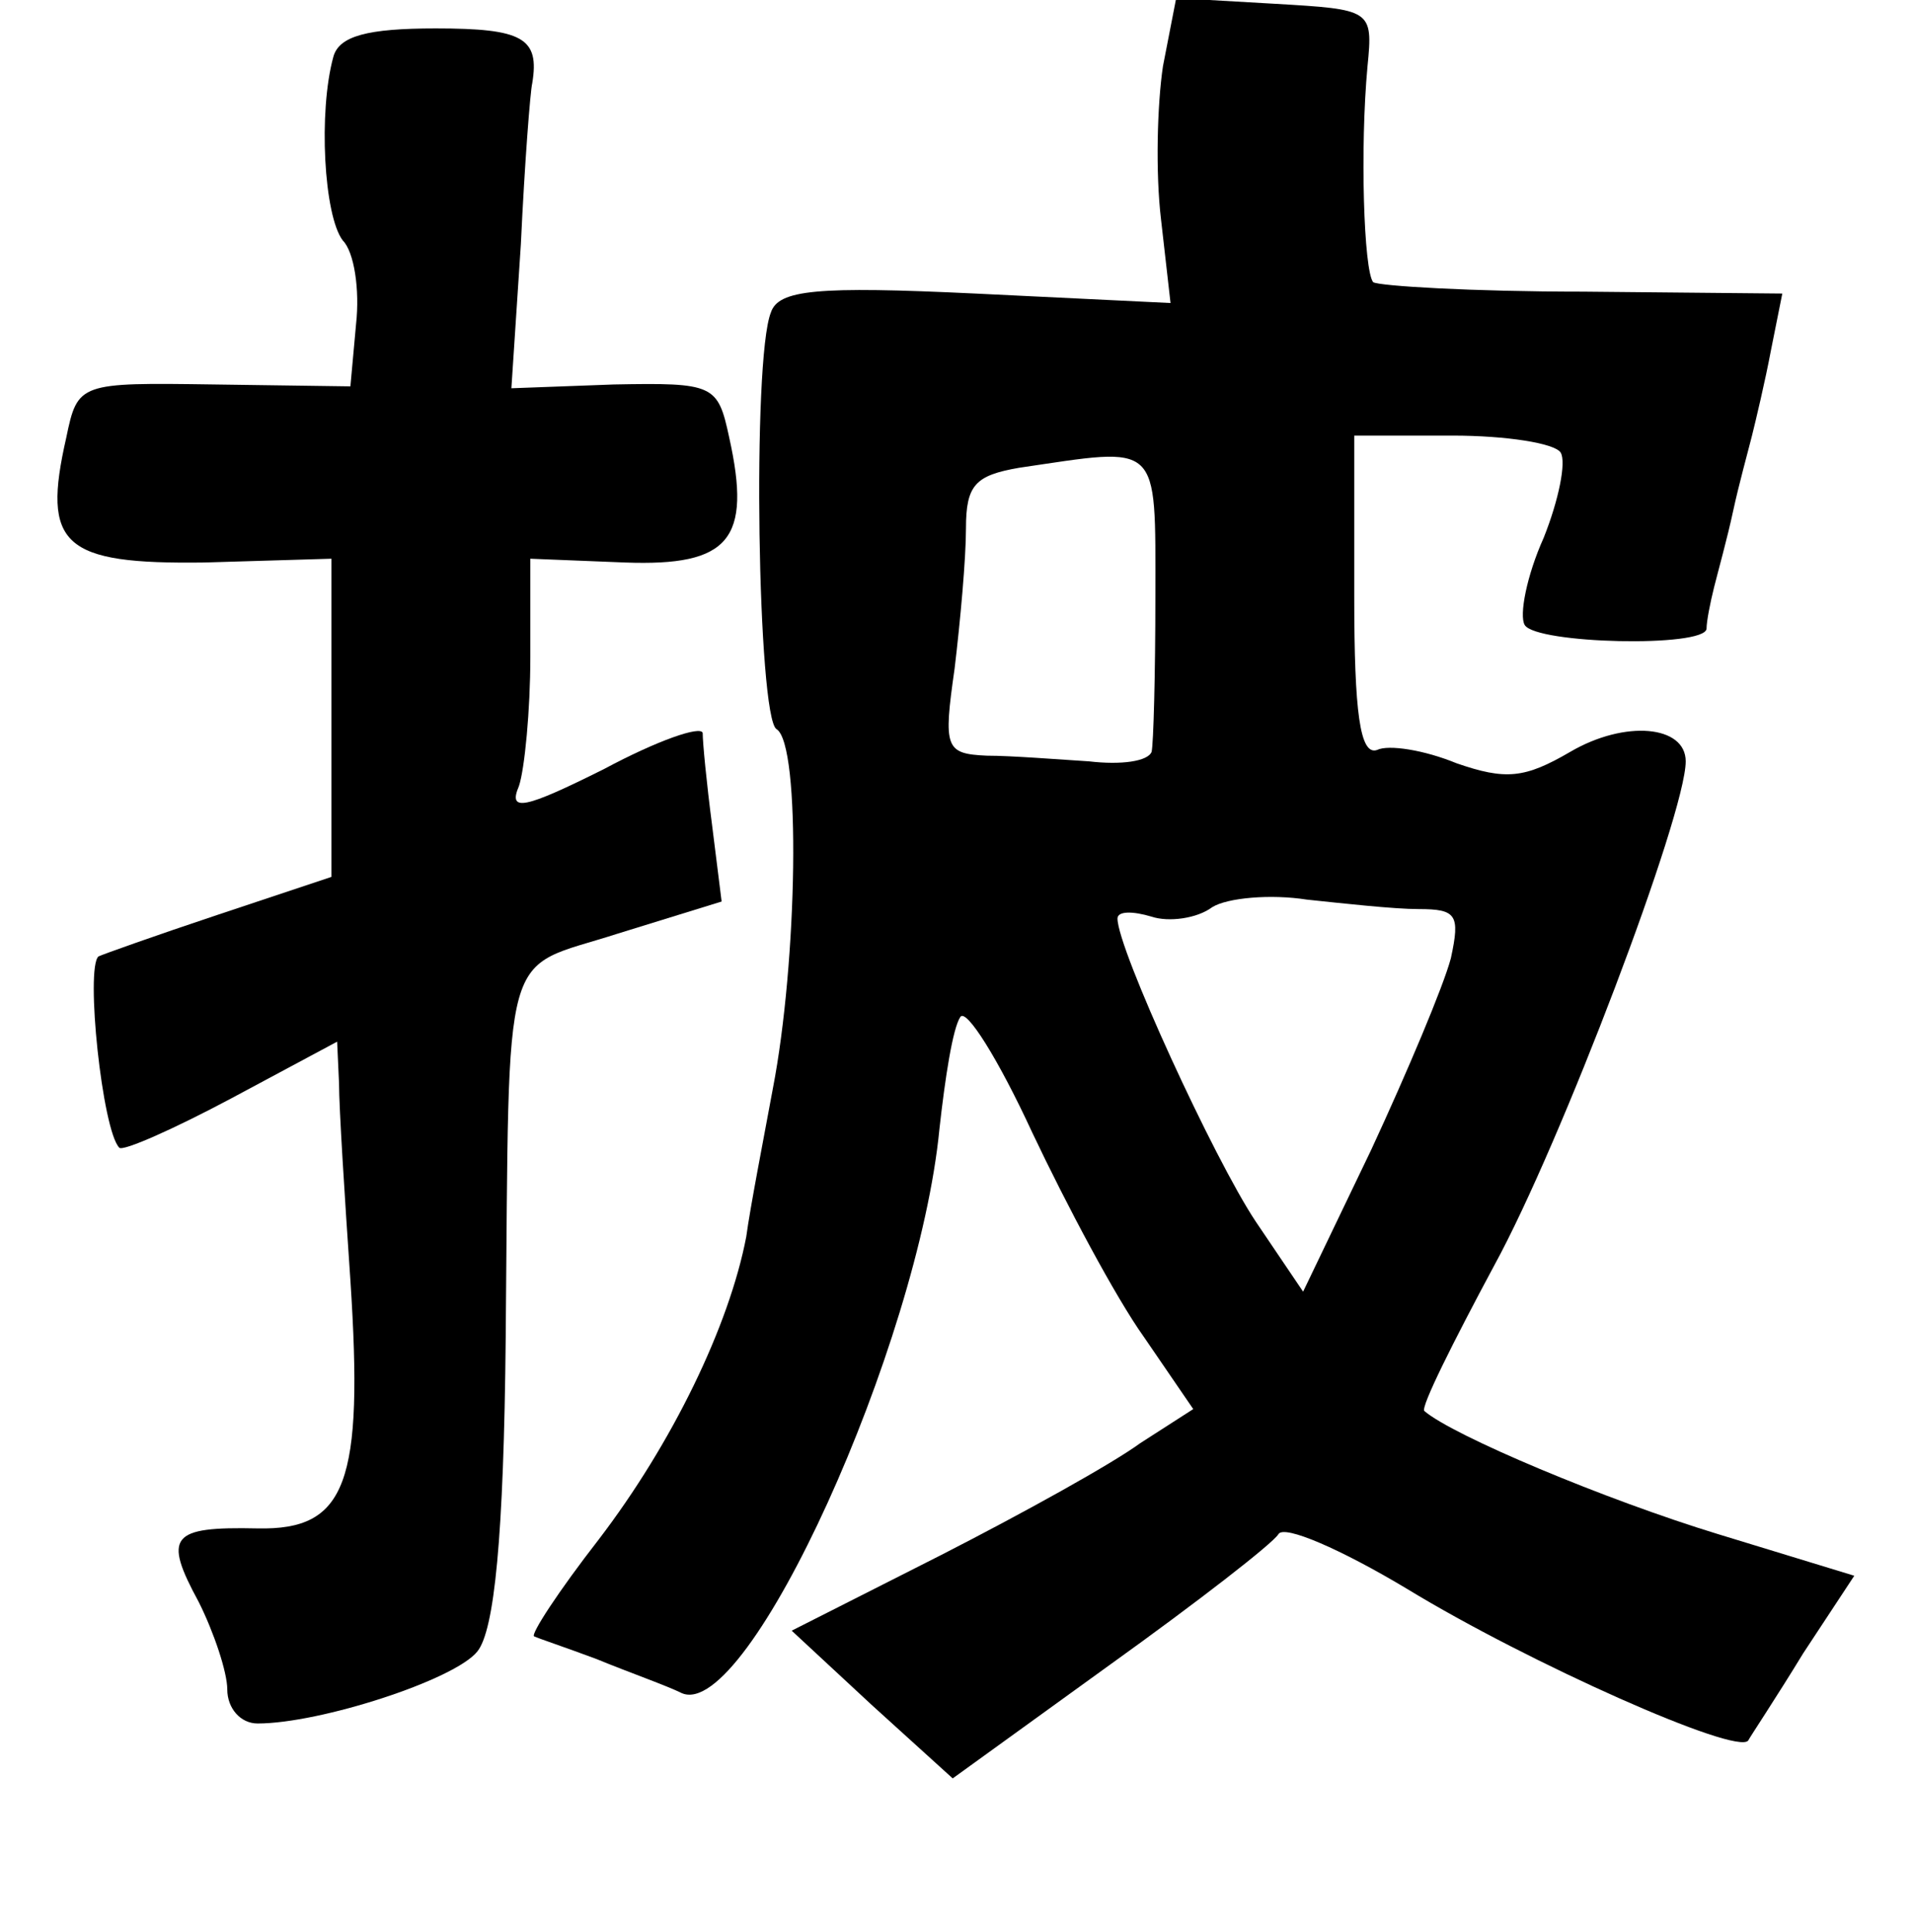 <?xml version="1.0" standalone="no"?>
<!DOCTYPE svg PUBLIC "-//W3C//DTD SVG 20010904//EN"
 "http://www.w3.org/TR/2001/REC-SVG-20010904/DTD/svg10.dtd">
<svg version="1.0" xmlns="http://www.w3.org/2000/svg"
 width="101pt" height="102pt" viewBox="0 0 101 102"
 preserveAspectRatio="xMidYMid meet">
<g transform="translate(0,102) scale(0.1,-0.1)"
fill="#000000" stroke="none">
<path d="M614 985 c-3 -20 -4 -56 -1 -81 l5 -44 -103 5 c-84 4 -104 2 -108
-10 -10 -25 -7 -214 3 -220 13 -8 11 -123 -2 -190 -5 -27 -12 -63 -14 -78 -9
-47 -39 -109 -78 -160 -21 -27 -36 -50 -34 -51 2 -1 17 -6 33 -12 17 -7 37
-14 45 -18 35 -15 125 184 136 298 3 27 7 53 11 59 3 5 20 -22 38 -61 18 -38
44 -87 59 -108 l26 -38 -28 -18 c-15 -11 -62 -37 -105 -59 l-79 -40 42 -39 43
-39 83 60 c46 33 86 64 89 69 3 5 33 -8 68 -29 64 -39 174 -88 180 -80 1 2 15
23 29 46 l27 41 -72 22 c-59 18 -140 52 -155 65 -2 2 15 36 37 77 35 64 101
238 101 266 0 19 -32 22 -61 5 -24 -14 -34 -15 -60 -6 -17 7 -36 10 -42 7 -9
-3 -12 20 -12 81 l0 85 52 0 c28 0 54 -4 57 -9 3 -5 -1 -25 -9 -45 -9 -20 -13
-41 -10 -46 6 -10 95 -12 96 -2 0 4 2 14 4 22 2 8 7 26 10 40 3 14 8 32 10 40
2 8 7 29 10 45 l6 30 -105 1 c-59 0 -108 3 -111 5 -5 6 -7 71 -3 114 3 30 2
30 -49 33 l-52 3 -7 -36z m-4 -280 c0 -41 -1 -78 -2 -82 -2 -5 -16 -7 -33 -5
-16 1 -41 3 -54 3 -22 1 -23 4 -17 46 3 25 6 58 6 74 0 23 5 28 28 32 75 11
72 15 72 -68z m139 -165 c20 0 22 -3 17 -26 -4 -15 -23 -60 -42 -101 l-36 -75
-25 37 c-22 33 -73 144 -73 160 0 4 8 4 18 1 9 -3 24 -1 32 5 8 5 31 7 50 4
19 -2 46 -5 59 -5z"/>
<path d="M176 990 c-8 -29 -5 -84 5 -97 6 -6 9 -26 7 -44 l-3 -33 -72 1 c-71
1 -72 1 -78 -28 -13 -57 -2 -67 73 -66 l67 2 0 -84 0 -84 -60 -20 c-33 -11
-61 -21 -63 -22 -7 -6 2 -92 11 -101 2 -2 29 10 59 26 l56 30 1 -22 c0 -13 3
-60 6 -104 7 -107 -2 -132 -49 -131 -46 1 -50 -4 -31 -39 8 -16 15 -37 15 -46
0 -10 7 -18 16 -18 33 0 104 23 116 38 9 11 14 60 15 166 2 213 -3 193 59 213
l55 17 -5 40 c-3 23 -5 44 -5 49 -1 4 -24 -4 -52 -19 -42 -21 -51 -23 -45 -9
3 9 6 40 6 68 l0 52 50 -2 c55 -2 67 12 55 66 -6 28 -8 29 -61 28 l-54 -2 5
76 c2 43 5 81 6 85 4 24 -5 29 -51 29 -36 0 -51 -4 -54 -15z"/>
</g>
</svg>
